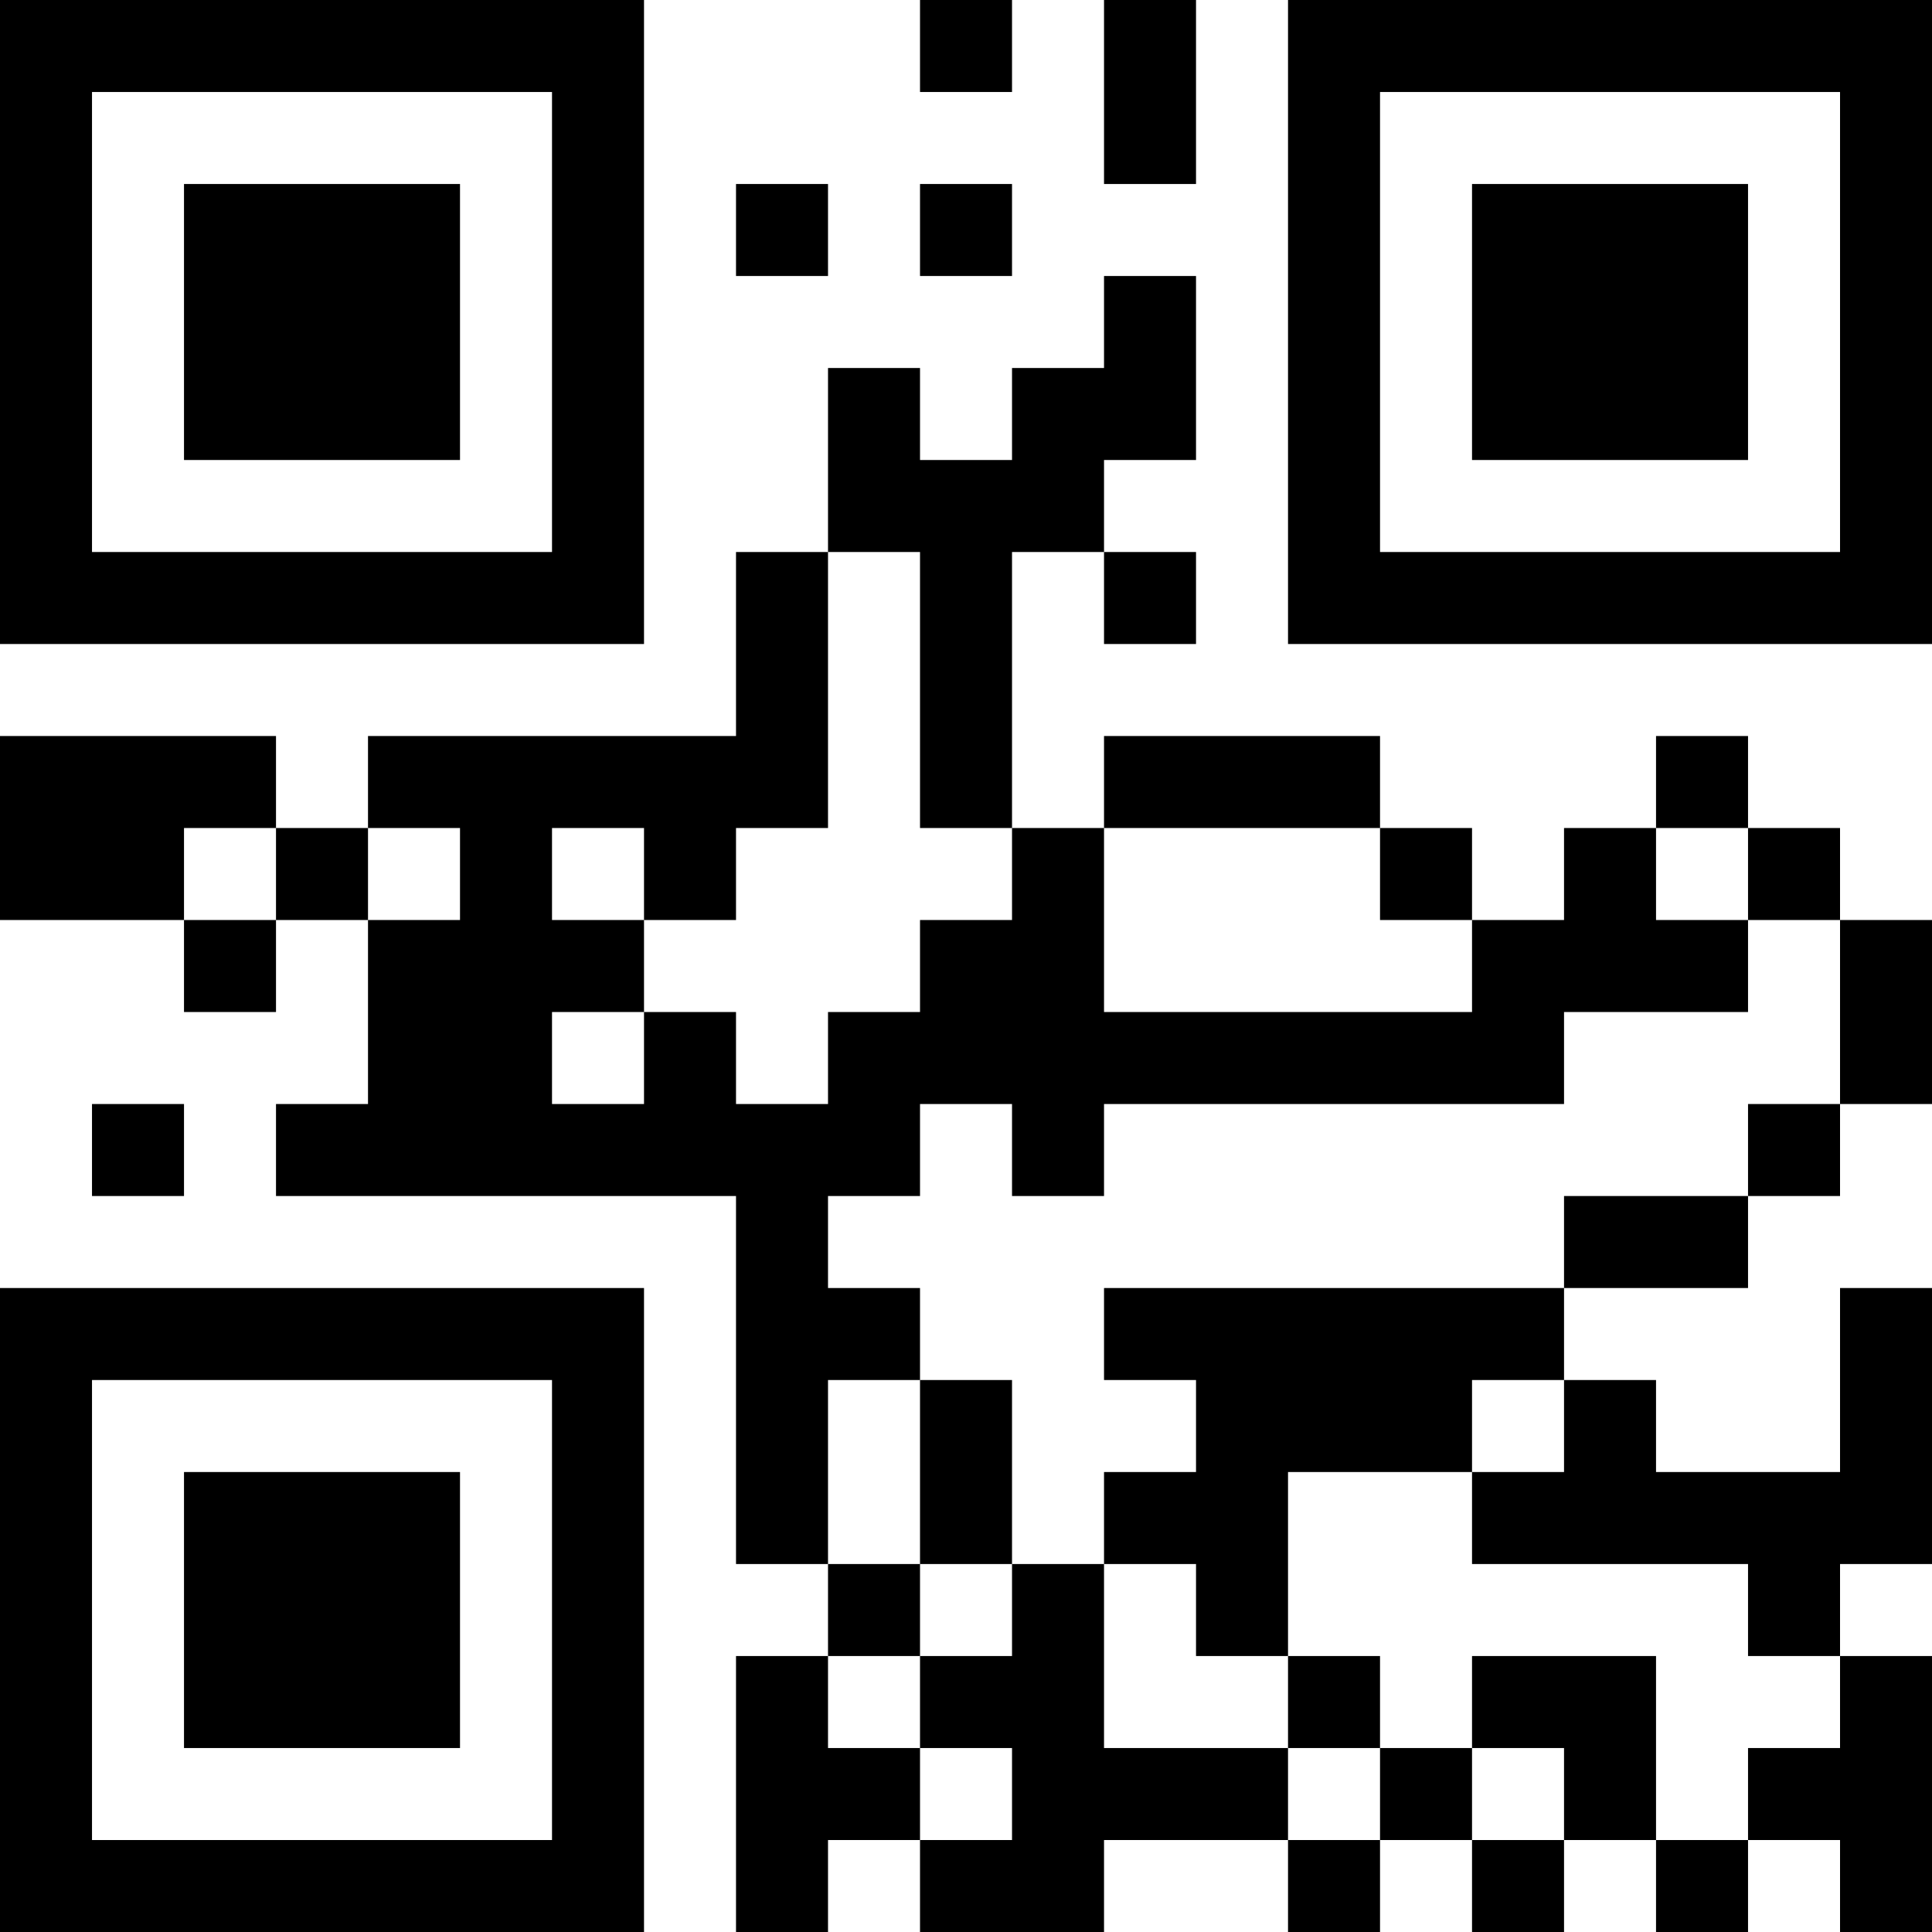 <?xml version="1.0" encoding="UTF-8"?>
<svg xmlns="http://www.w3.org/2000/svg" version="1.1" width="200" height="200" viewBox="0 0 200 200"><rect x="0" y="0" width="200" height="200" fill="#ffffff"/><g transform="scale(9.524)"><g transform="translate(0,0)"><path fill-rule="evenodd" d="M10 0L10 1L11 1L11 0ZM12 0L12 2L13 2L13 0ZM8 2L8 3L9 3L9 2ZM10 2L10 3L11 3L11 2ZM12 3L12 4L11 4L11 5L10 5L10 4L9 4L9 6L8 6L8 8L4 8L4 9L3 9L3 8L0 8L0 10L2 10L2 11L3 11L3 10L4 10L4 12L3 12L3 13L8 13L8 17L9 17L9 18L8 18L8 21L9 21L9 20L10 20L10 21L12 21L12 20L14 20L14 21L15 21L15 20L16 20L16 21L17 21L17 20L18 20L18 21L19 21L19 20L20 20L20 21L21 21L21 18L20 18L20 17L21 17L21 14L20 14L20 16L18 16L18 15L17 15L17 14L19 14L19 13L20 13L20 12L21 12L21 10L20 10L20 9L19 9L19 8L18 8L18 9L17 9L17 10L16 10L16 9L15 9L15 8L12 8L12 9L11 9L11 6L12 6L12 7L13 7L13 6L12 6L12 5L13 5L13 3ZM9 6L9 9L8 9L8 10L7 10L7 9L6 9L6 10L7 10L7 11L6 11L6 12L7 12L7 11L8 11L8 12L9 12L9 11L10 11L10 10L11 10L11 9L10 9L10 6ZM2 9L2 10L3 10L3 9ZM4 9L4 10L5 10L5 9ZM12 9L12 11L16 11L16 10L15 10L15 9ZM18 9L18 10L19 10L19 11L17 11L17 12L12 12L12 13L11 13L11 12L10 12L10 13L9 13L9 14L10 14L10 15L9 15L9 17L10 17L10 18L9 18L9 19L10 19L10 20L11 20L11 19L10 19L10 18L11 18L11 17L12 17L12 19L14 19L14 20L15 20L15 19L16 19L16 20L17 20L17 19L16 19L16 18L18 18L18 20L19 20L19 19L20 19L20 18L19 18L19 17L16 17L16 16L17 16L17 15L16 15L16 16L14 16L14 18L13 18L13 17L12 17L12 16L13 16L13 15L12 15L12 14L17 14L17 13L19 13L19 12L20 12L20 10L19 10L19 9ZM1 12L1 13L2 13L2 12ZM10 15L10 17L11 17L11 15ZM14 18L14 19L15 19L15 18ZM0 0L0 7L7 7L7 0ZM1 1L1 6L6 6L6 1ZM2 2L2 5L5 5L5 2ZM14 0L14 7L21 7L21 0ZM15 1L15 6L20 6L20 1ZM16 2L16 5L19 5L19 2ZM0 14L0 21L7 21L7 14ZM1 15L1 20L6 20L6 15ZM2 16L2 19L5 19L5 16Z" fill="#000000"/></g></g></svg>
